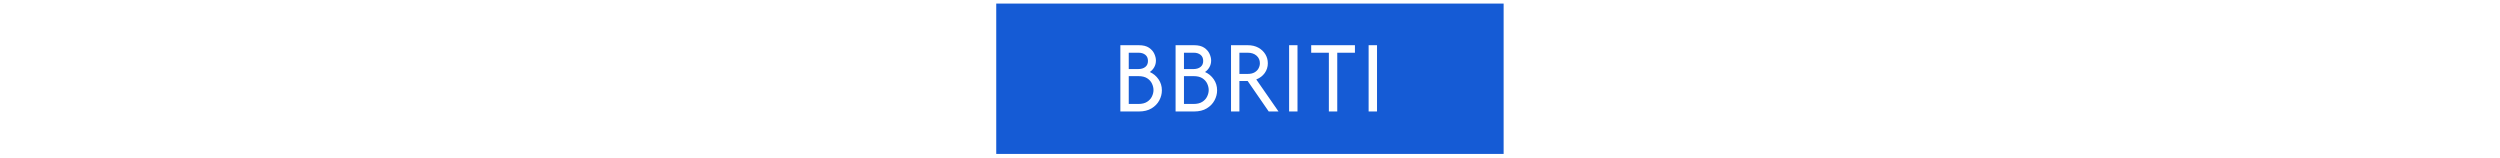 <svg xmlns="http://www.w3.org/2000/svg" xml:space="preserve" width="2000" height="126" data-id="lg_XD2pVFiXVqikLS3gqD" data-version="1" viewBox="0 0 2000 126"><g data-padding="20"><g transform="translate(10 2.958)scale(.953)"><rect width="525.832" height="155.813" x="441.477" y="-493.956" fill="#155bd5" rx="0" ry="0" transform="matrix(.81 0 0 .81 468.21 400)"/><g transform="translate(467.97 400.02)"><filter id="a" width="140%" height="140%" x="-20%" y="-20%"><feGaussianBlur in="SourceAlpha"/><feOffset result="oBlur"/><feFlood flood-color="#f75cff" flood-opacity="1"/><feComposite in2="oBlur" operator="in"/><feMerge><feMergeNode/><feMergeNode in="SourceGraphic"/></feMerge></filter><g filter="url(#a)"><rect width="234.175" height="100.57" x="453.471" y="-387.285" fill="none" rx="0" ry="0"/><path fill="#fff" d="M477.608-309.54h-15.58v-55.63h15.58q5.32 0 8.44 2.1 3.12 2.11 4.48 5.1 1.36 3 1.36 5.66 0 3.03-1.39 5.53t-3.74 4.11q4.51 2.04 7.32 6.12t2.81 9.27q0 4.39-2.19 8.47t-6.49 6.67q-4.3 2.6-10.6 2.6m-8.53-29.67v23.36h8.04q4.57 0 7.35-1.79t4.08-4.51 1.3-5.38q0-2.59-1.24-5.31-1.23-2.72-4.02-4.55-2.78-1.82-7.47-1.82Zm0-19.65v13.72h7.97q3.65 0 5.91-1.76 2.25-1.76 2.25-5.04 0-3.4-2.22-5.16-2.23-1.76-5.69-1.76Zm54.88 49.32h-15.57v-55.63h15.57q5.32 0 8.44 2.1 3.12 2.11 4.48 5.1 1.36 3 1.36 5.66 0 3.03-1.39 5.53t-3.74 4.11q4.51 2.04 7.33 6.12 2.81 4.08 2.81 9.27 0 4.39-2.2 8.47-2.19 4.08-6.49 6.67-4.29 2.6-10.6 2.6m-8.53-29.67v23.36h8.04q4.57 0 7.35-1.79 2.79-1.79 4.08-4.51 1.3-2.72 1.3-5.38 0-2.59-1.23-5.31-1.24-2.72-4.02-4.55-2.78-1.82-7.48-1.82Zm0-19.65v13.72h7.98q3.64 0 5.9-1.76t2.26-5.04q0-3.4-2.23-5.16-2.22-1.76-5.68-1.76Zm46.54 49.32h-7.04v-55.63h13.97q5.25 0 9.02 2.1 3.77 2.11 5.84 5.54t2.07 7.51q0 4.57-2.59 8.22-2.6 3.64-7.11 5.37l18.66 26.89h-8.22l-17.67-25.59h-6.93Zm0-49.32v17.8h6.93q3.58 0 5.84-1.33 2.25-1.33 3.33-3.4 1.09-2.07 1.09-4.23 0-3.9-2.82-6.37-2.81-2.47-7.44-2.47Zm48.77 49.32h-7.05v-55.63h7.05Zm26.33-49.32h-14.84v-6.31h36.72v6.31h-14.84v49.32h-7.04Zm40.42 49.32h-7.05v-55.63h7.05Z"/></g></g></g><path fill="transparent" stroke="transparent" d="M787 0h426v126H787z"/></g></svg>
